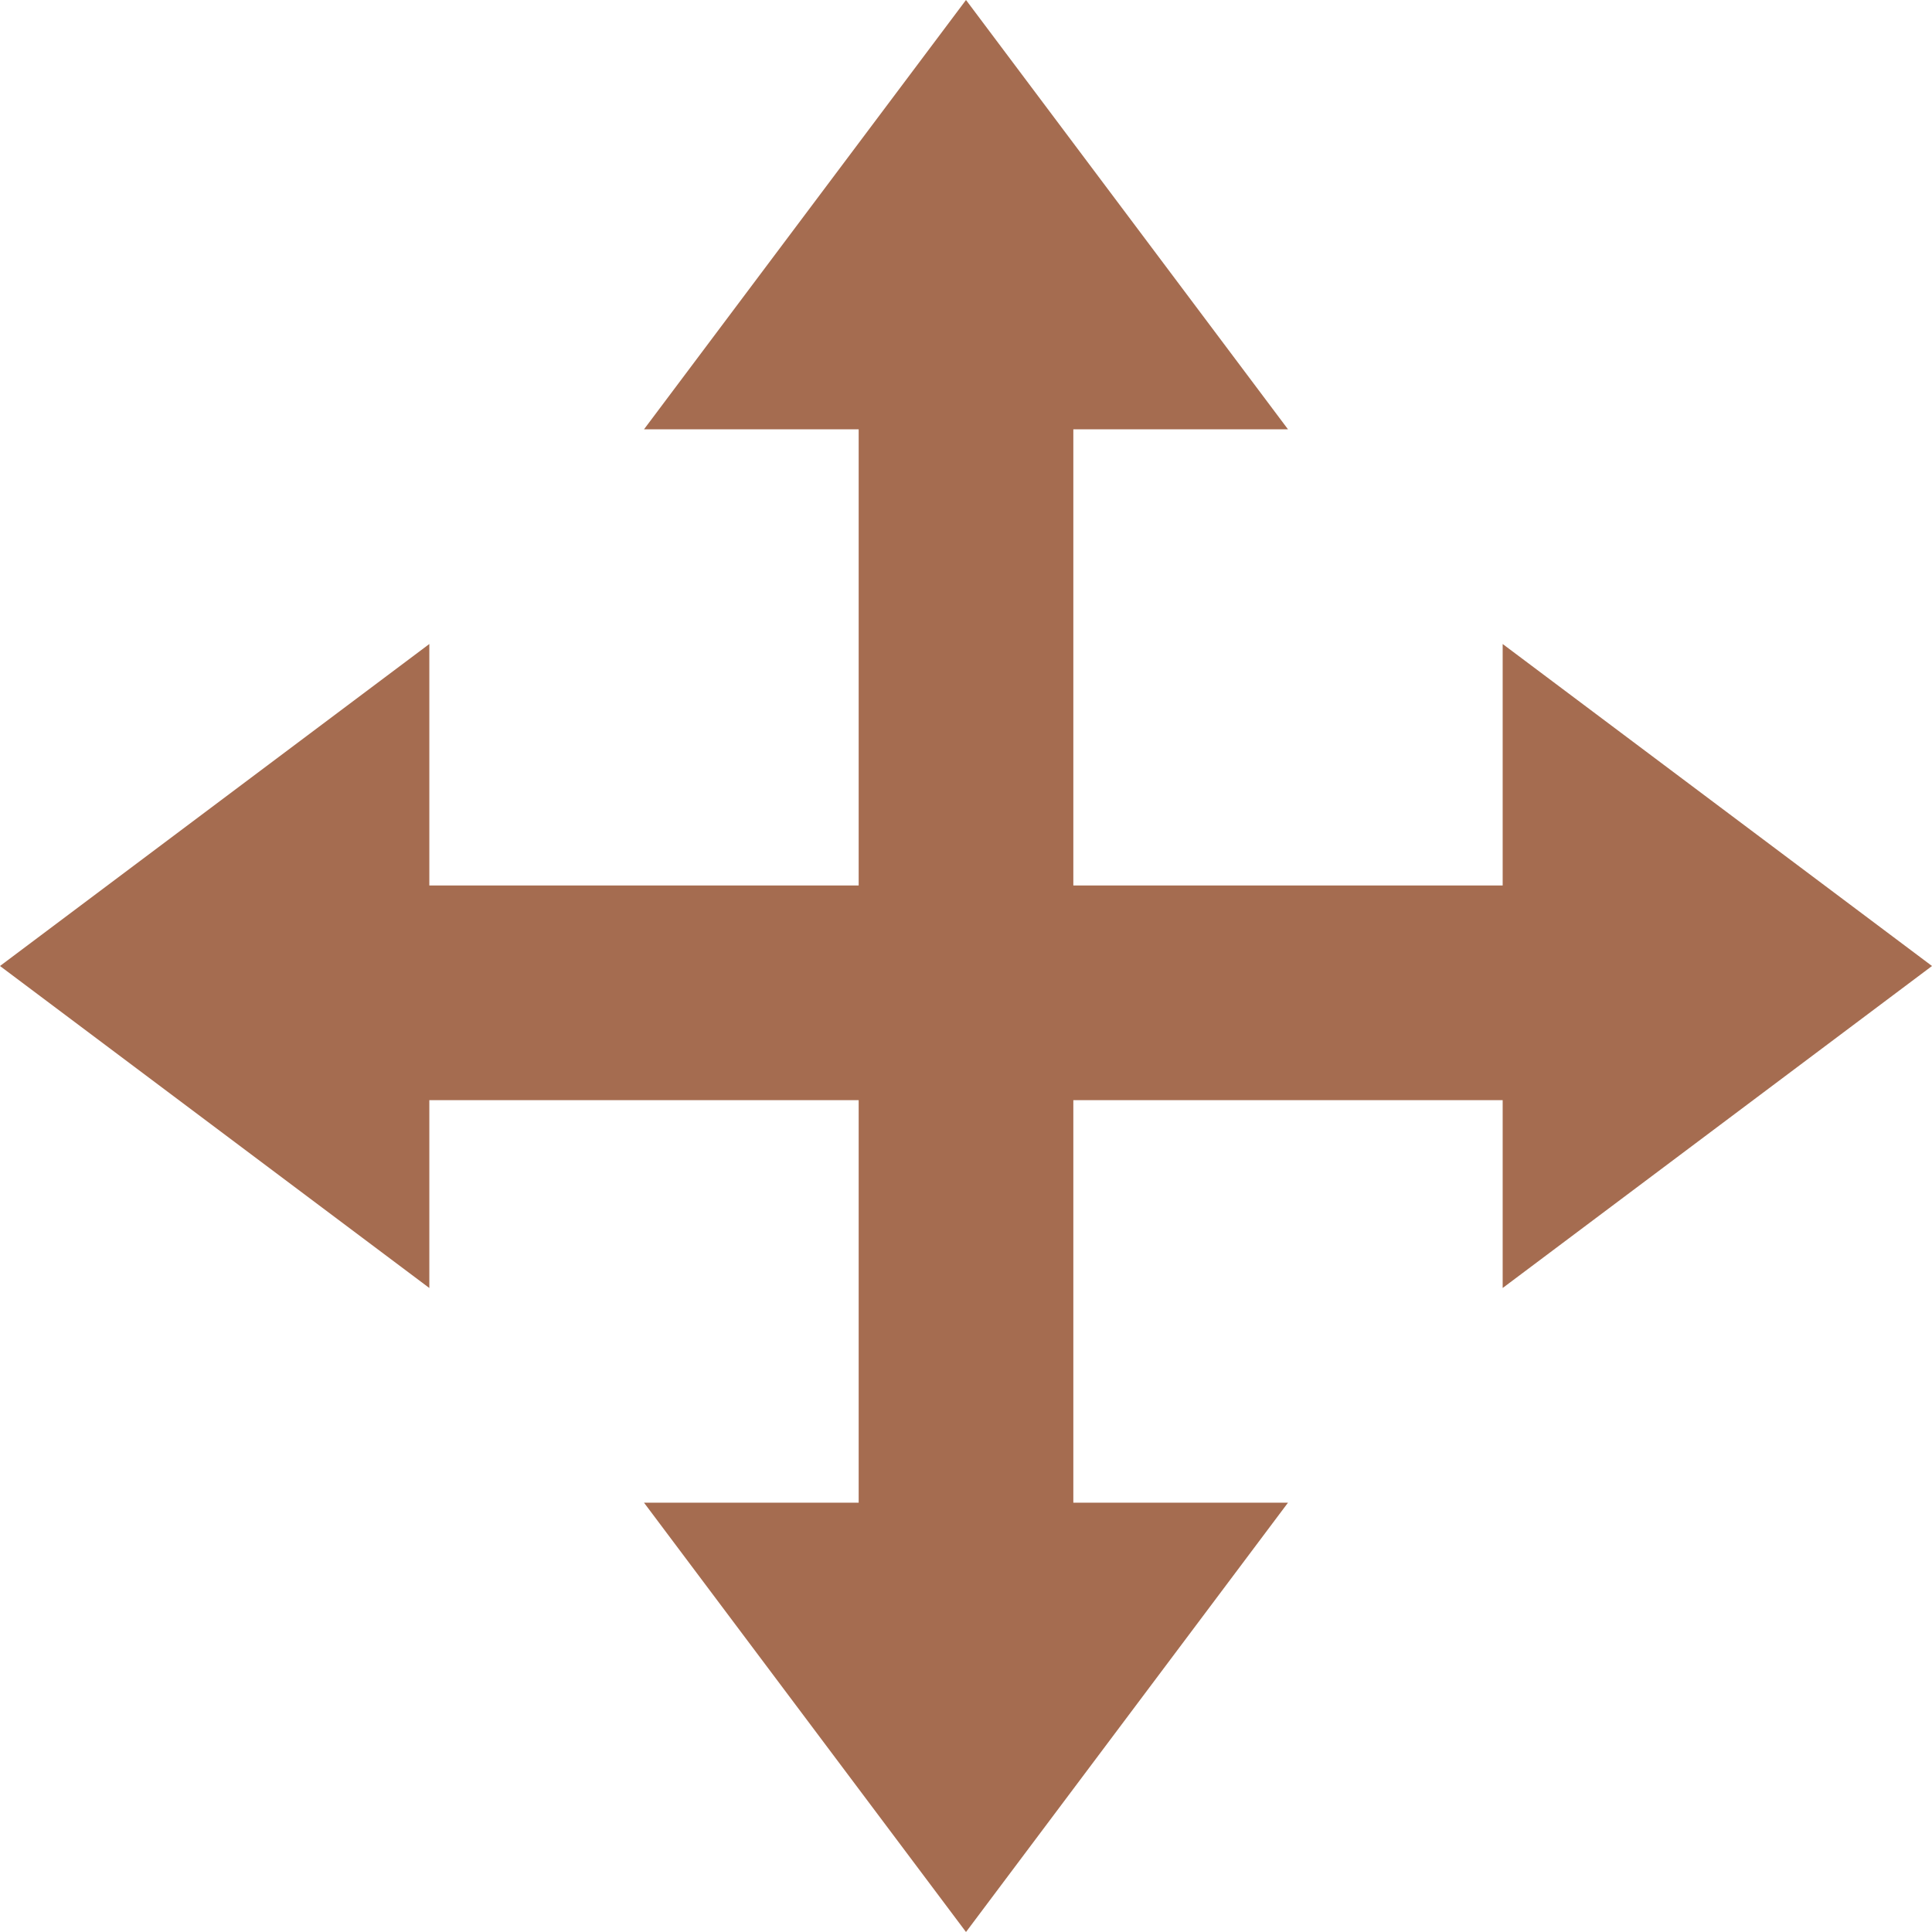 <svg width="18" height="18" viewBox="0 0 18 18" fill="none" xmlns="http://www.w3.org/2000/svg">
<path d="M9 3V15.5" stroke="#A56C50" stroke-width="2" stroke-linecap="round"/>
<path d="M15.25 9.25L2.75 9.25" stroke="#A56C50" stroke-width="2" stroke-linecap="round"/>
<path d="M6 4L9 0L12 4H6Z" fill="#A56C50"/>
<path d="M12 14L9 18L6 14L12 14Z" fill="#A56C50"/>
<path d="M14 6L18 9L14 12L14 6Z" fill="#A56C50"/>
<path d="M4 12L3.93403e-07 9L4 6L4 12Z" fill="#A56C50"/>
</svg>
